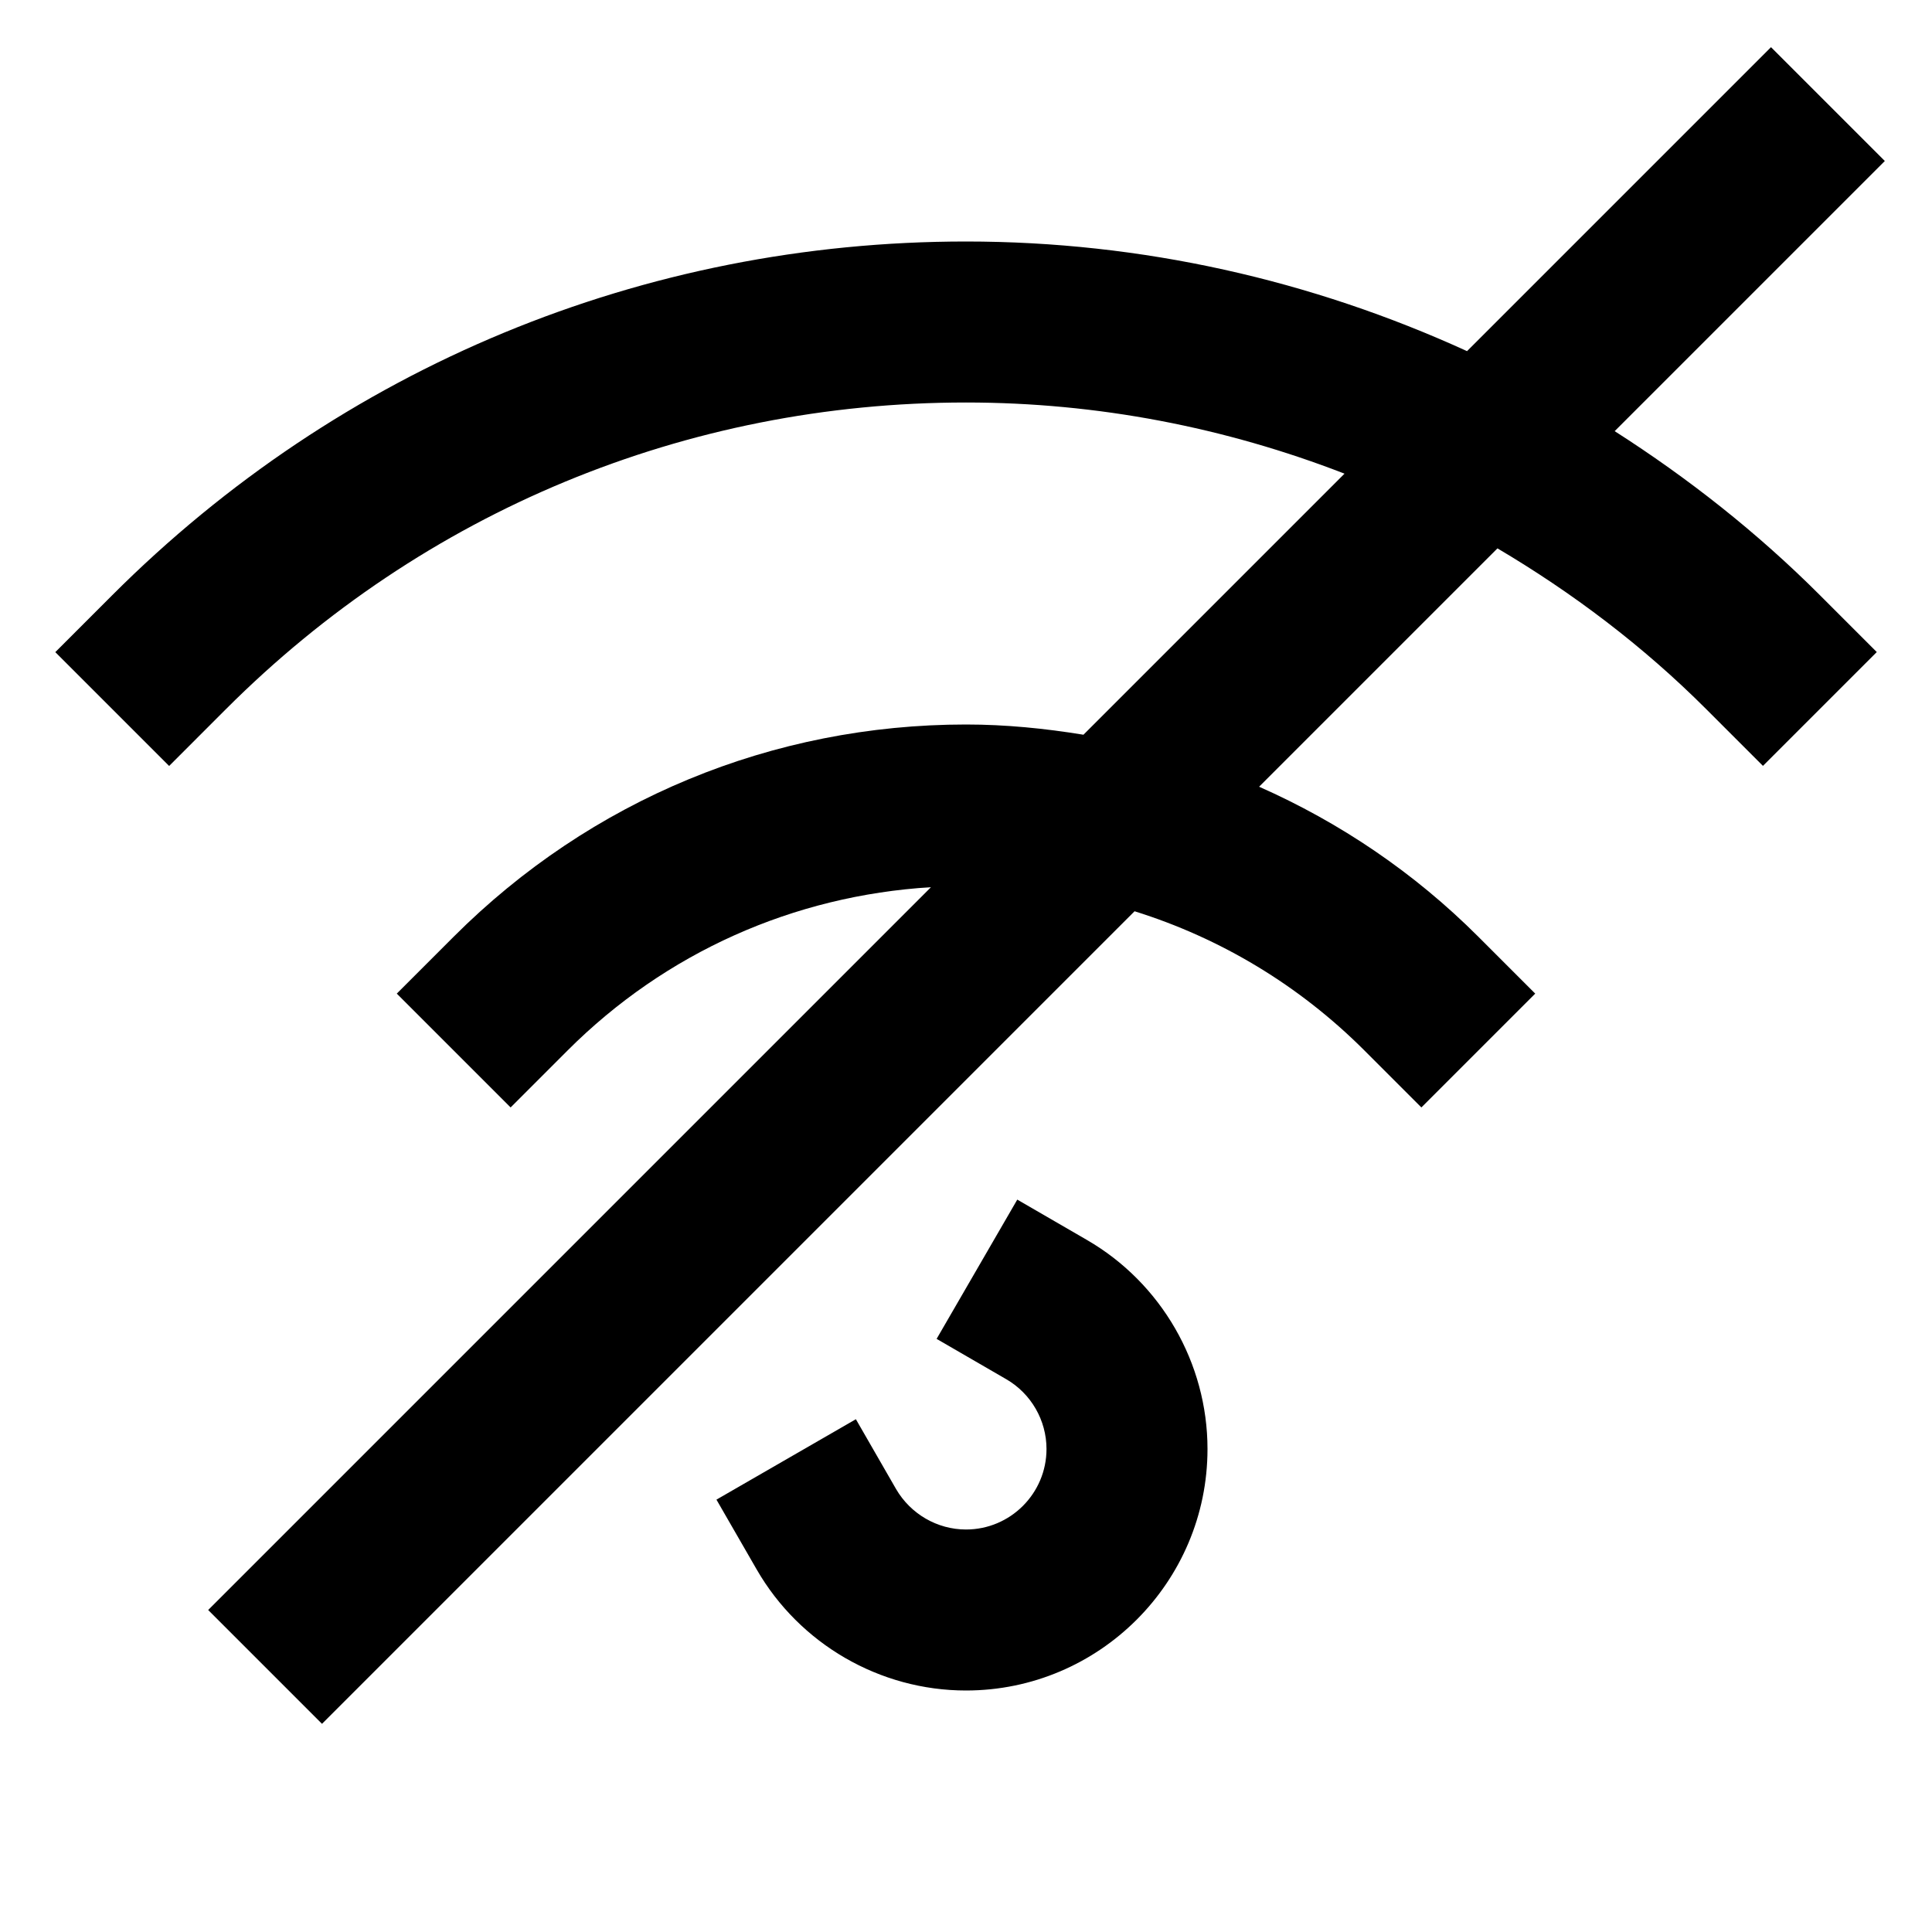<?xml version="1.0" encoding="utf-8"?>
<!-- Generator: Adobe Illustrator 20.1.0, SVG Export Plug-In . SVG Version: 6.00 Build 0)  -->
<!DOCTYPE svg PUBLIC "-//W3C//DTD SVG 1.1//EN" "http://www.w3.org/Graphics/SVG/1.1/DTD/svg11.dtd">
<svg version="1.1" id="Layer_1" xmlns="http://www.w3.org/2000/svg" xmlns:xlink="http://www.w3.org/1999/xlink" x="0px" y="0px"
	 width="24px" height="24px" viewBox="0 0 24 24" enable-background="new 0 0 24 24" xml:space="preserve">
<path d="M13.502,15.403l-0.865-0.501l-1.002,1.73l0.865,0.501C12.809,17.312,13,17.644,13,18c0,0.551-0.448,1-1,1
	c-0.357,0-0.689-0.193-0.869-0.503l-0.499-0.867l-1.732,0.999l0.499,0.866C9.933,20.423,10.93,21,12,21c1.654,0,3-1.346,3-3
	C15,16.933,14.426,15.938,13.502,15.403z"/>
<path d="M2.808,8.808C5.263,6.352,8.527,5,12,5c1.636,0,3.221,0.31,4.702,0.884l-3.243,3.243C12.98,9.049,12.494,9,12,9
	c-2.403,0-4.664,0.936-6.364,2.636l-0.707,0.707l1.414,1.414L7.05,13.05c1.219-1.219,2.81-1.925,4.515-2.029L2.586,20L4,21.414
	L14.094,11.32c1.066,0.333,2.044,0.918,2.856,1.73l0.707,0.707l1.414-1.414l-0.707-0.707c-0.798-0.798-1.722-1.42-2.723-1.863
	l2.961-2.961c0.931,0.551,1.806,1.21,2.591,1.995l0.707,0.707l1.414-1.414l-0.707-0.707c-0.781-0.781-1.64-1.456-2.549-2.037
	L23.414,2L22,0.586l-3.776,3.776C16.294,3.48,14.186,3,12,3C7.993,3,4.227,4.561,1.394,7.394L0.687,8.101l1.414,1.414L2.808,8.808z"
	/>
</svg>
